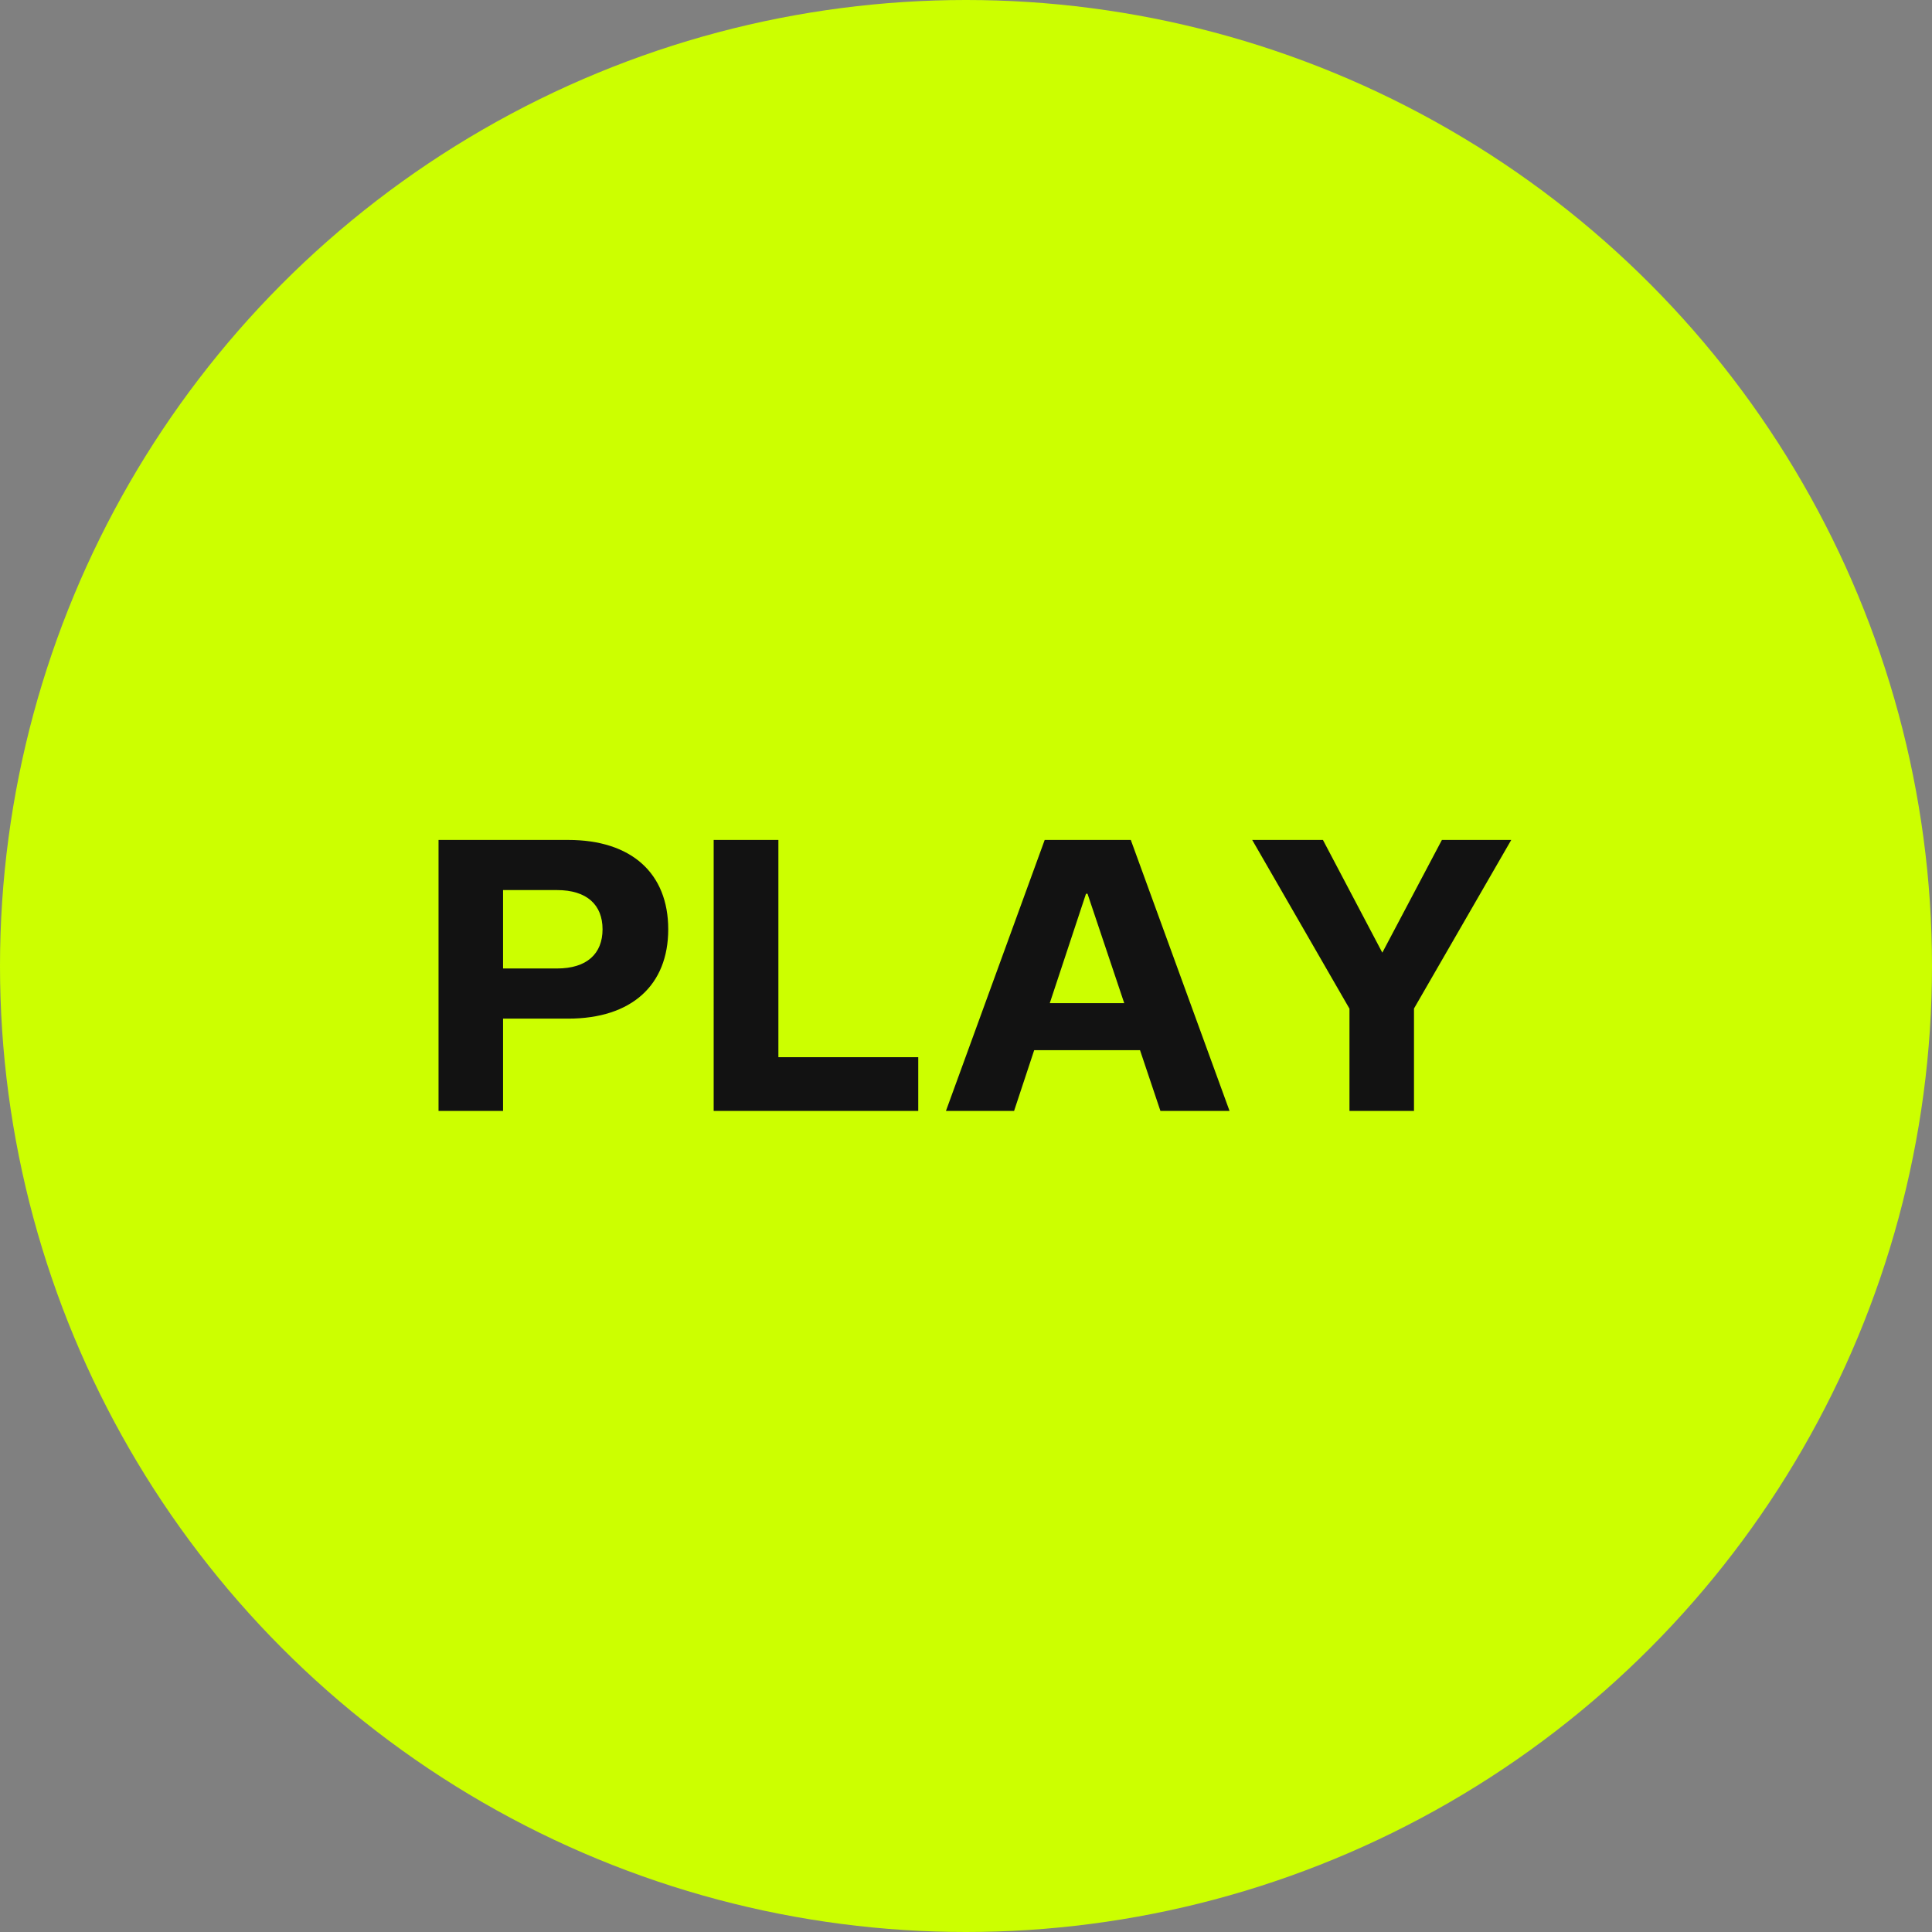 <svg xmlns="http://www.w3.org/2000/svg" width="280" height="280" viewBox="0 0 280 280">
    <rect x="0" y="0" width="280" height="280" fill="#808080" stroke="none"/>
    <g fill="none" fill-rule="evenodd">
        <circle cx="140" cy="140" r="140" fill="#CF0"/>
        <path fill="#121212" fill-rule="nonzero" d="M72.906 161v-13.373h9.439c9.213 0 14.5-4.87 14.5-12.948 0-8.08-5.287-12.949-14.5-12.949H63.556V161h9.35zm7.82-20.64h-7.82v-11.363h7.82c4.33 0 6.6 2.142 6.6 5.681 0 3.54-2.27 5.682-6.6 5.682zM133.079 161v-7.786H112.81V121.73h-9.379V161h29.648zm13.89 0l2.912-8.796h15.34l2.954 8.796h10.018l-14.31-39.27h-12.478L137.094 161h9.874zm15.962-15.62h-10.79l5.249-15.85h.22l5.321 15.85zM204.926 161v-14.838l14.097-24.432h-10.051l-8.636 16.337-8.607-16.337h-10.25l14.097 24.457V161h9.35z"/>
    </g>
</svg>
